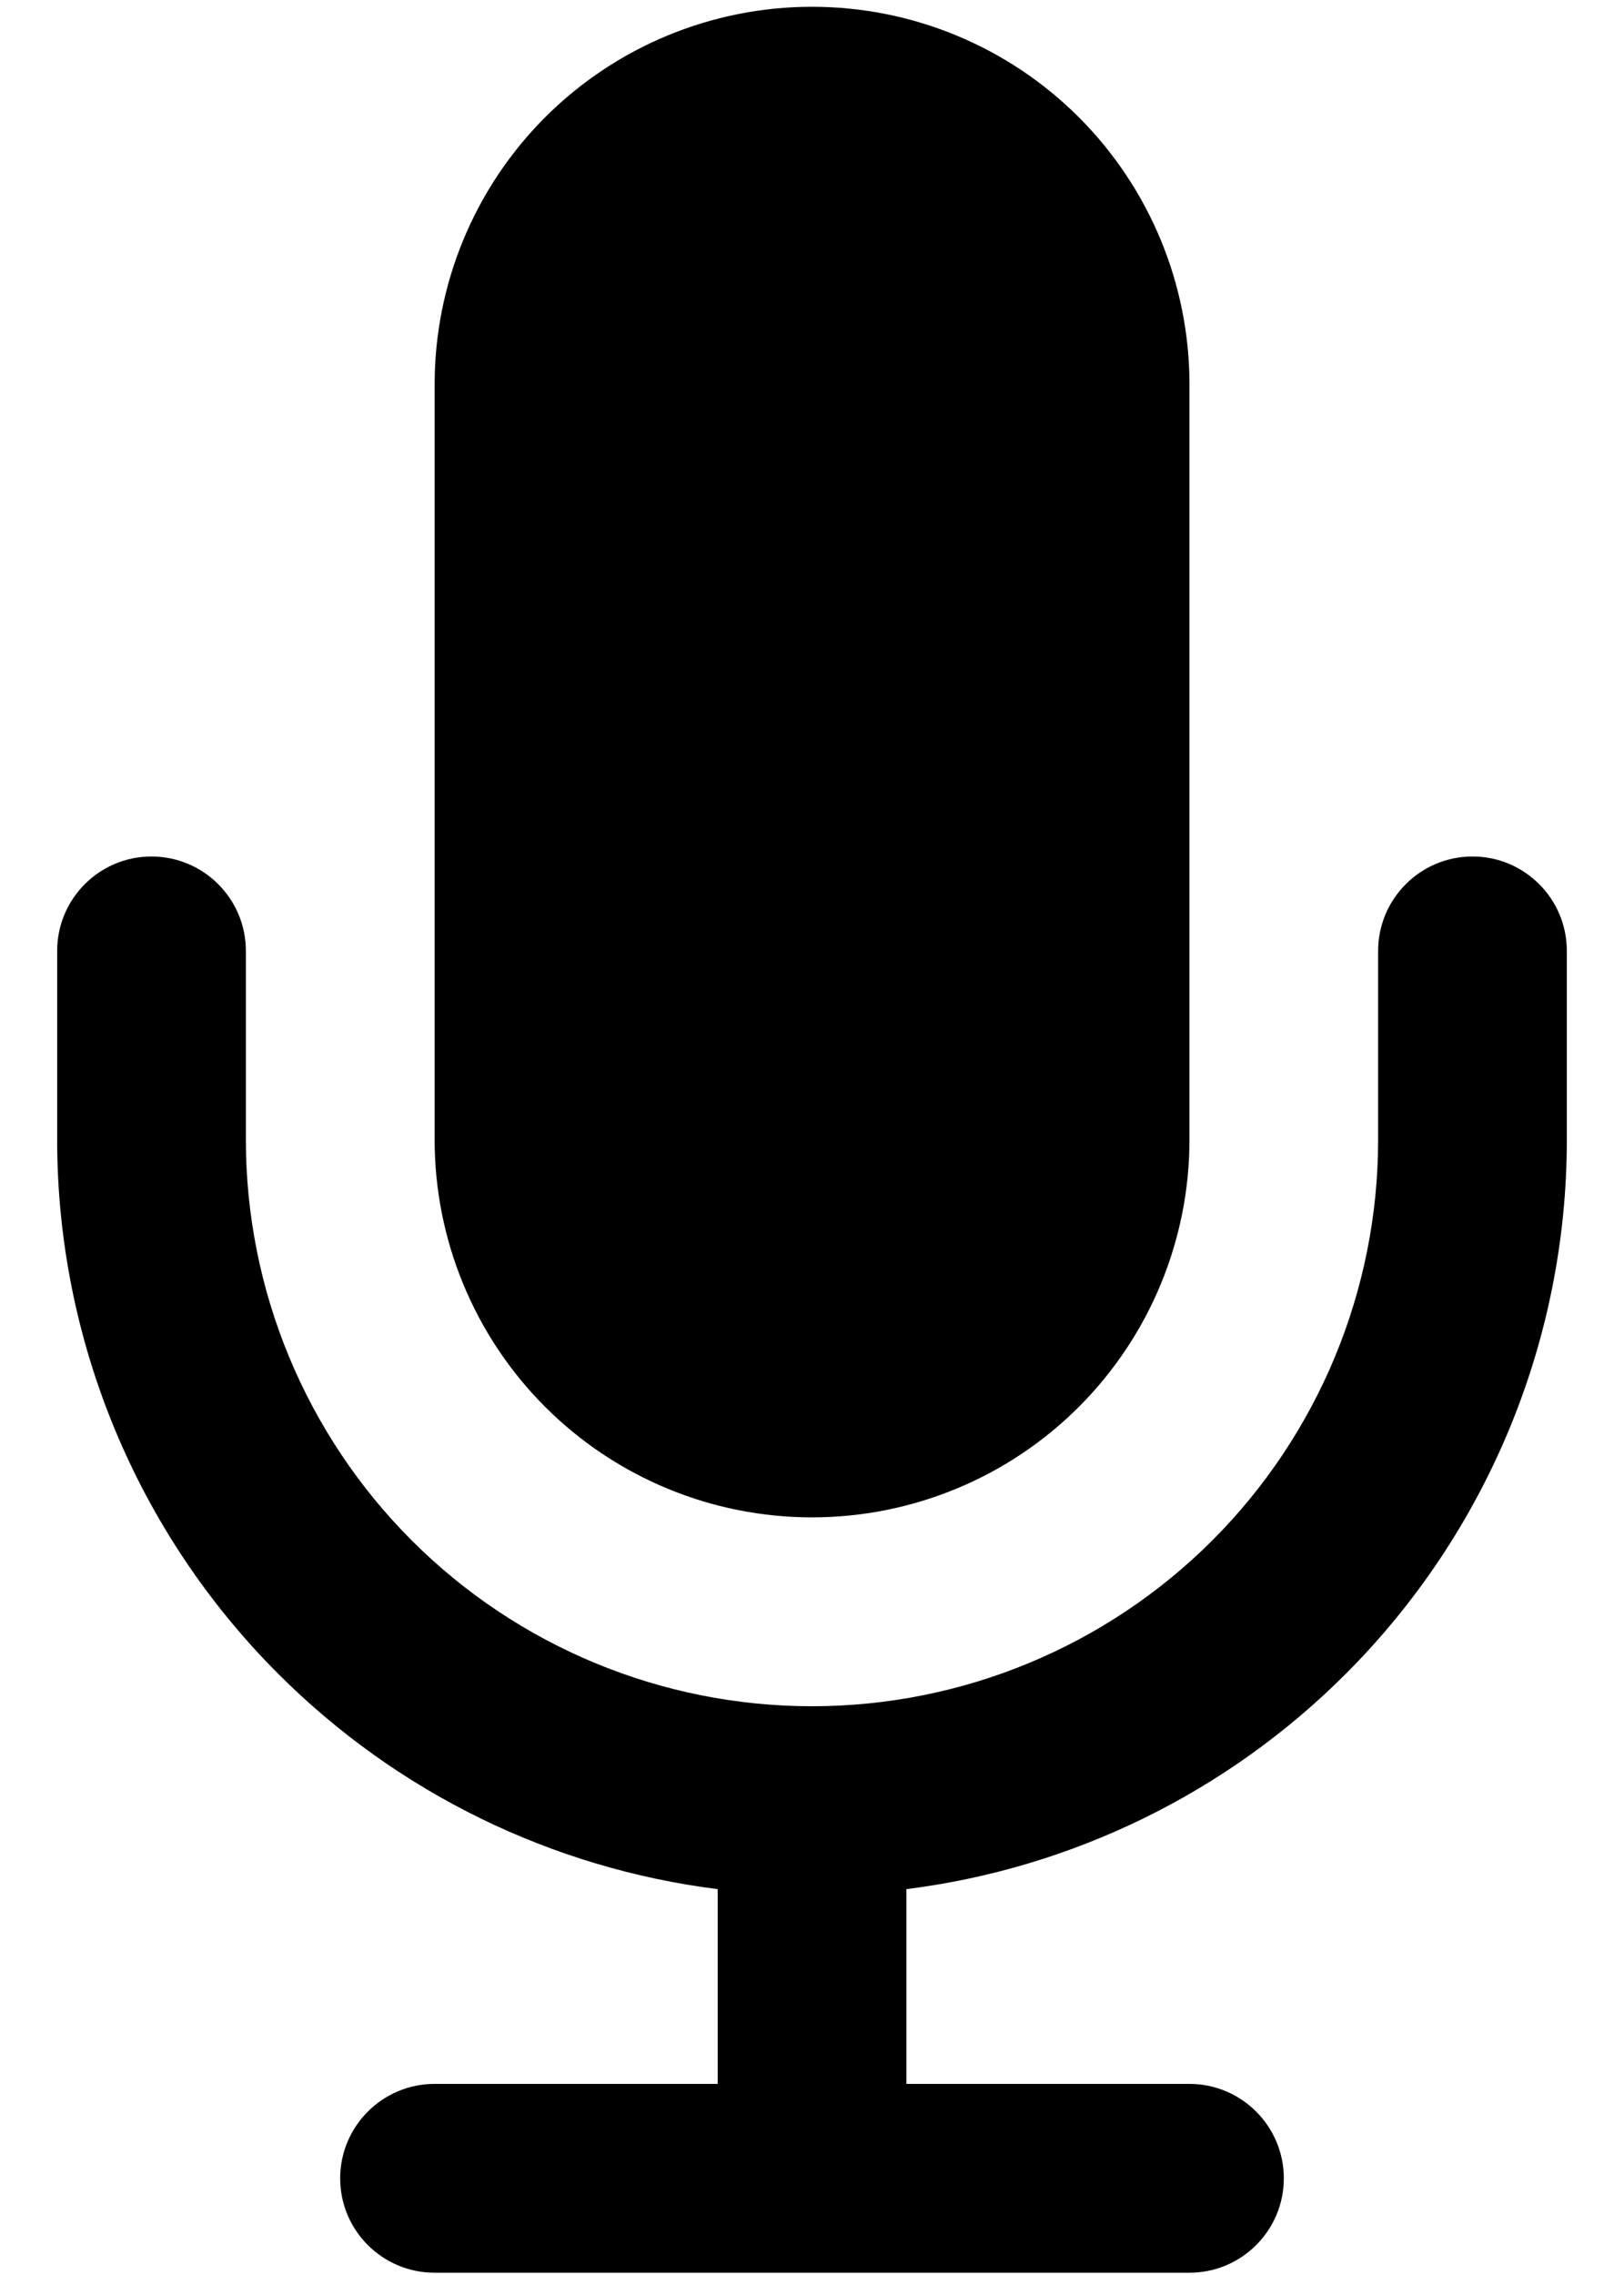 <svg xmlns="http://www.w3.org/2000/svg" width="15" height="21" viewBox="0 0 16 23" fill="none">
  <path d="M8 1.023C7.241 1.023 6.512 1.324 5.975 1.861C5.438 2.398 5.137 3.127 5.137 3.886V11.523C5.137 12.282 5.438 13.011 5.975 13.548C6.512 14.085 7.241 14.386 8 14.386C8.76 14.386 9.488 14.085 10.025 13.548C10.562 13.011 10.864 12.282 10.864 11.523V3.886C10.864 3.127 10.562 2.398 10.025 1.861C9.488 1.324 8.76 1.023 8 1.023Z" fill="currentColor" stroke="currentColor" stroke-width="1.909" stroke-linecap="round" stroke-linejoin="round"/>
  <path fill-rule="evenodd" clip-rule="evenodd" d="M1.318 8.659C1.845 8.659 2.273 9.087 2.273 9.614V11.523C2.273 13.042 2.876 14.498 3.95 15.573C5.024 16.647 6.481 17.25 8 17.25C9.519 17.25 10.976 16.647 12.05 15.573C13.124 14.498 13.727 13.042 13.727 11.523V9.614C13.727 9.087 14.155 8.659 14.682 8.659C15.209 8.659 15.636 9.087 15.636 9.614V11.523C15.636 13.548 14.832 15.49 13.4 16.922C12.195 18.128 10.628 18.889 8.955 19.099V21.068H11.818C12.345 21.068 12.773 21.496 12.773 22.023C12.773 22.55 12.345 22.977 11.818 22.977H8H4.182C3.655 22.977 3.227 22.55 3.227 22.023C3.227 21.496 3.655 21.068 4.182 21.068H7.046V19.099C5.372 18.889 3.806 18.128 2.6 16.922C1.168 15.49 0.364 13.548 0.364 11.523V9.614C0.364 9.087 0.791 8.659 1.318 8.659Z" fill="currentColor"/>
</svg>
